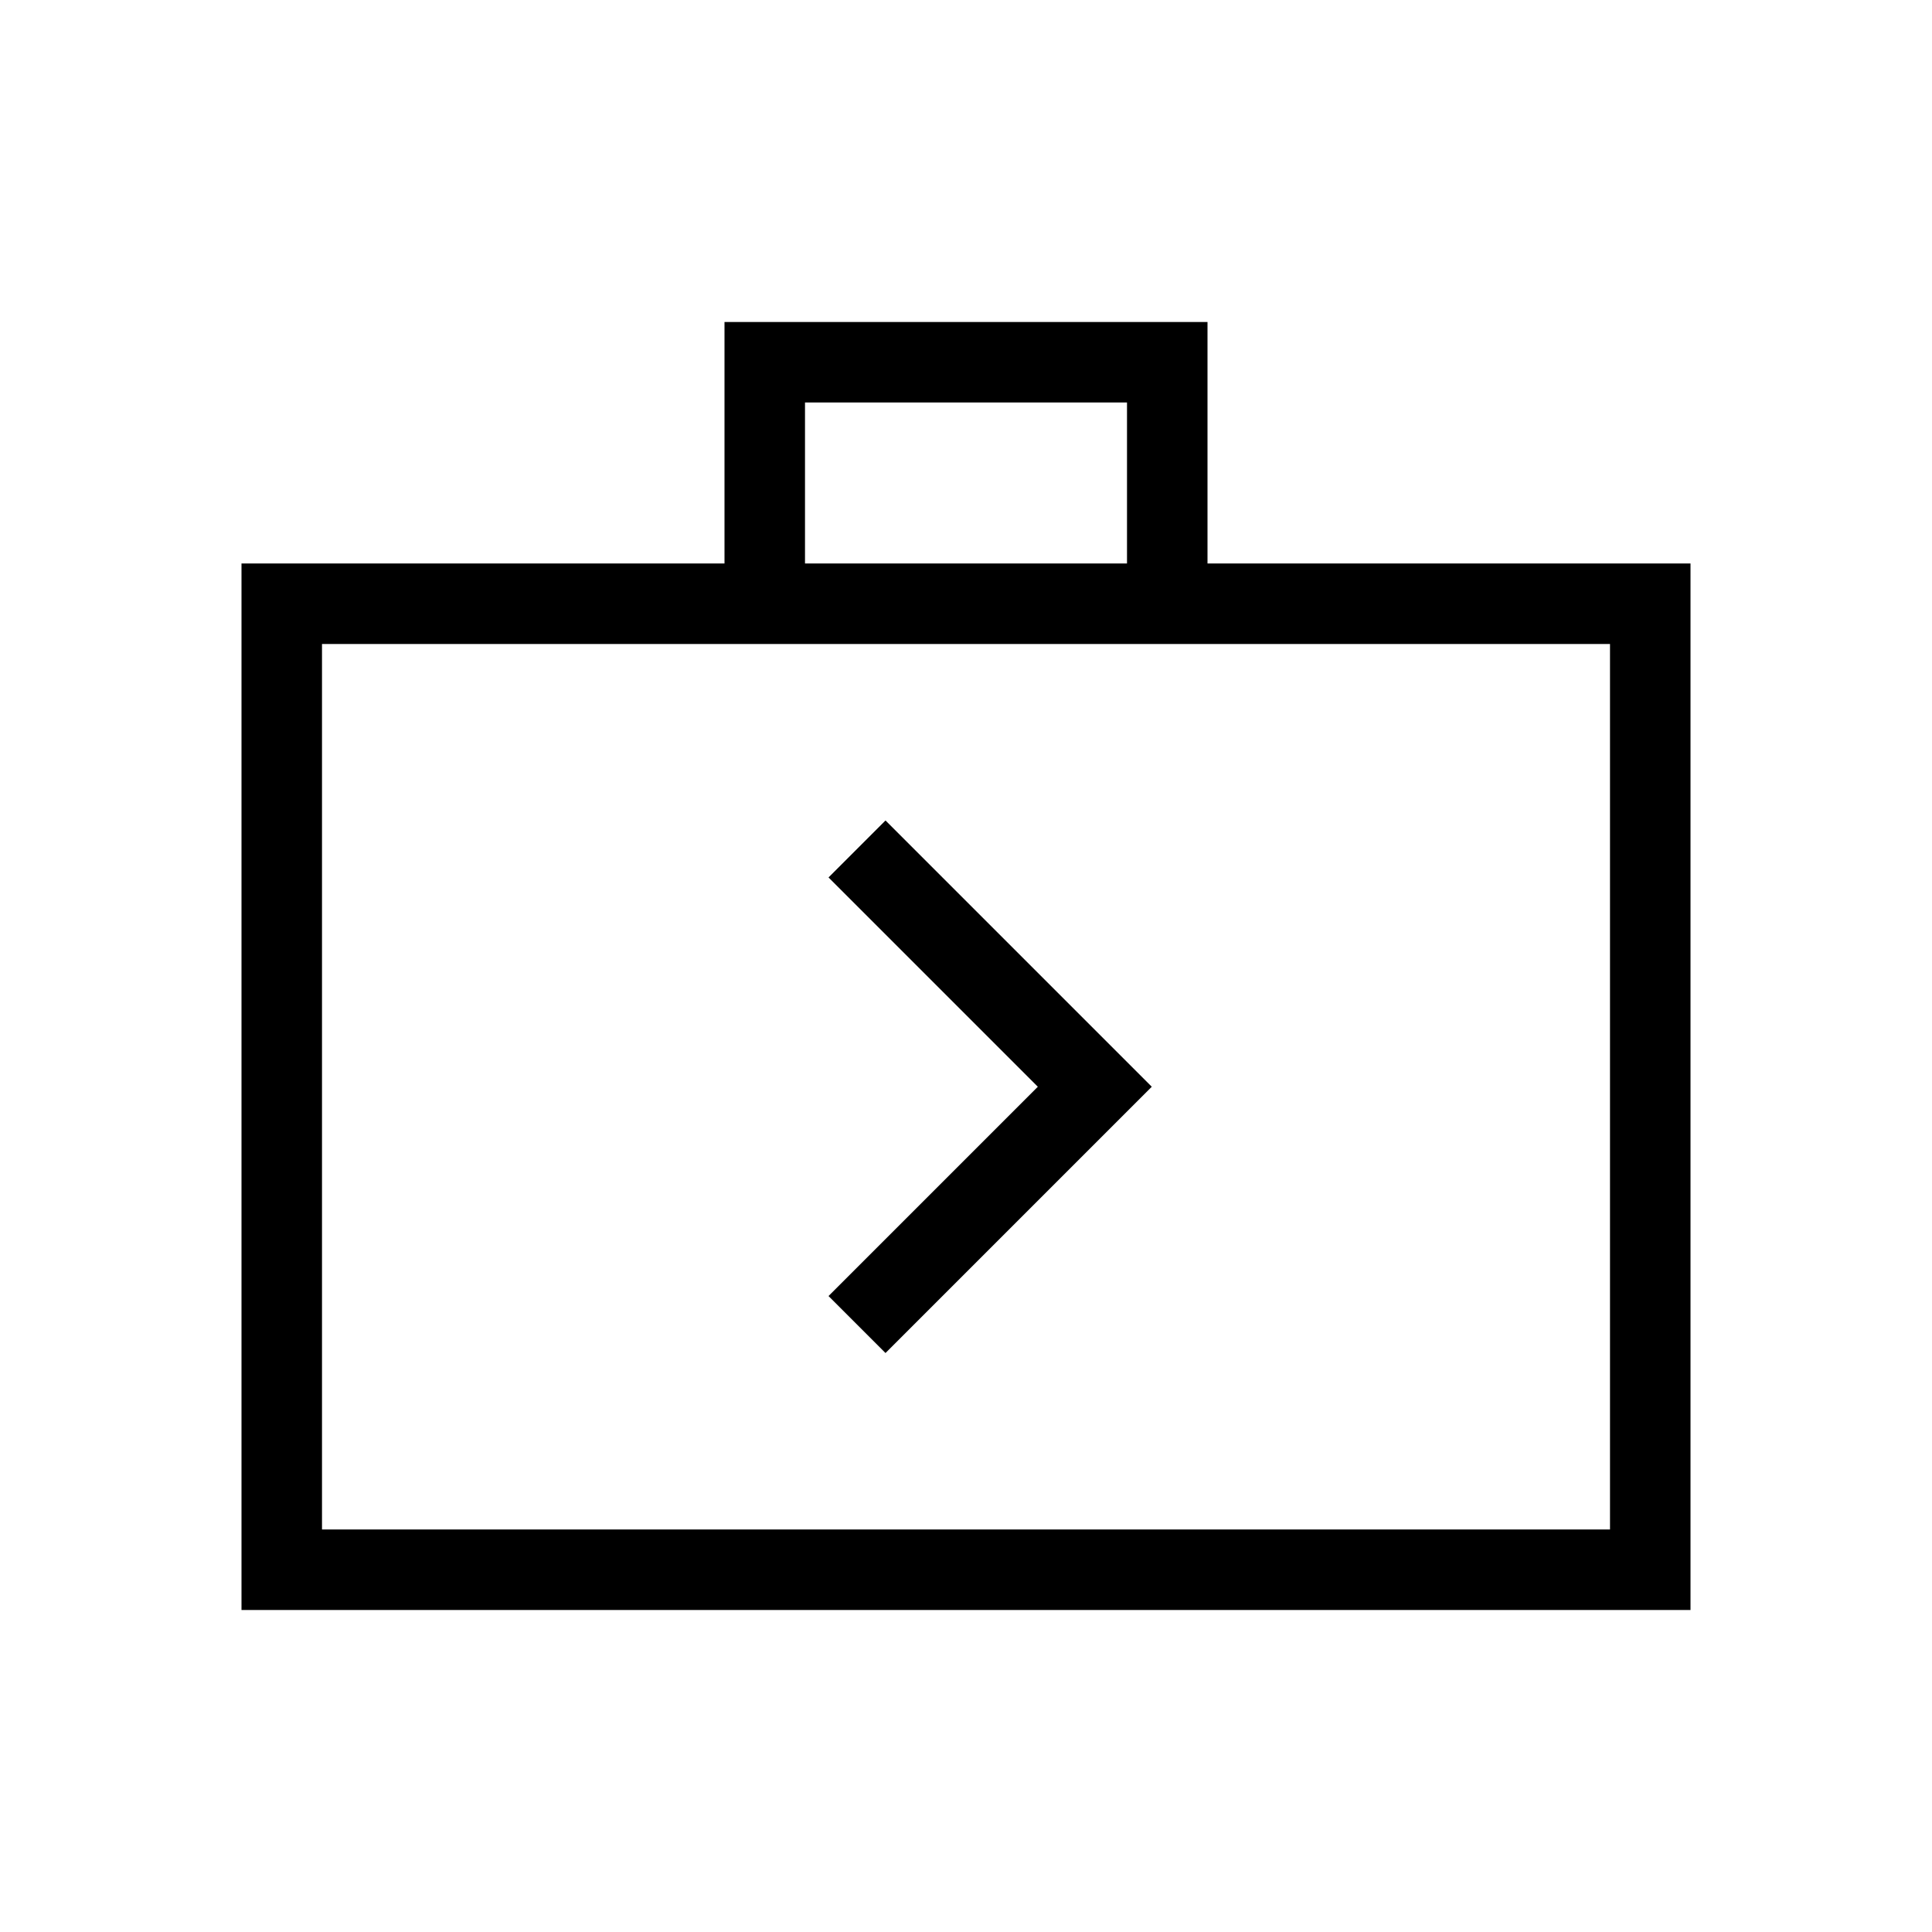 <svg xmlns="http://www.w3.org/2000/svg" height="24" viewBox="0 -960 960 960" width="24"><path d="M120-160v-520h240v-120h240v120h240v520H120Zm40-40h640v-440H160v440Zm240-480h160v-80H400v80ZM160-200v-440 440Zm280-87.692L572.308-420 440-552.308 411.692-524l104 104-104 104L440-287.692Z"/></svg>